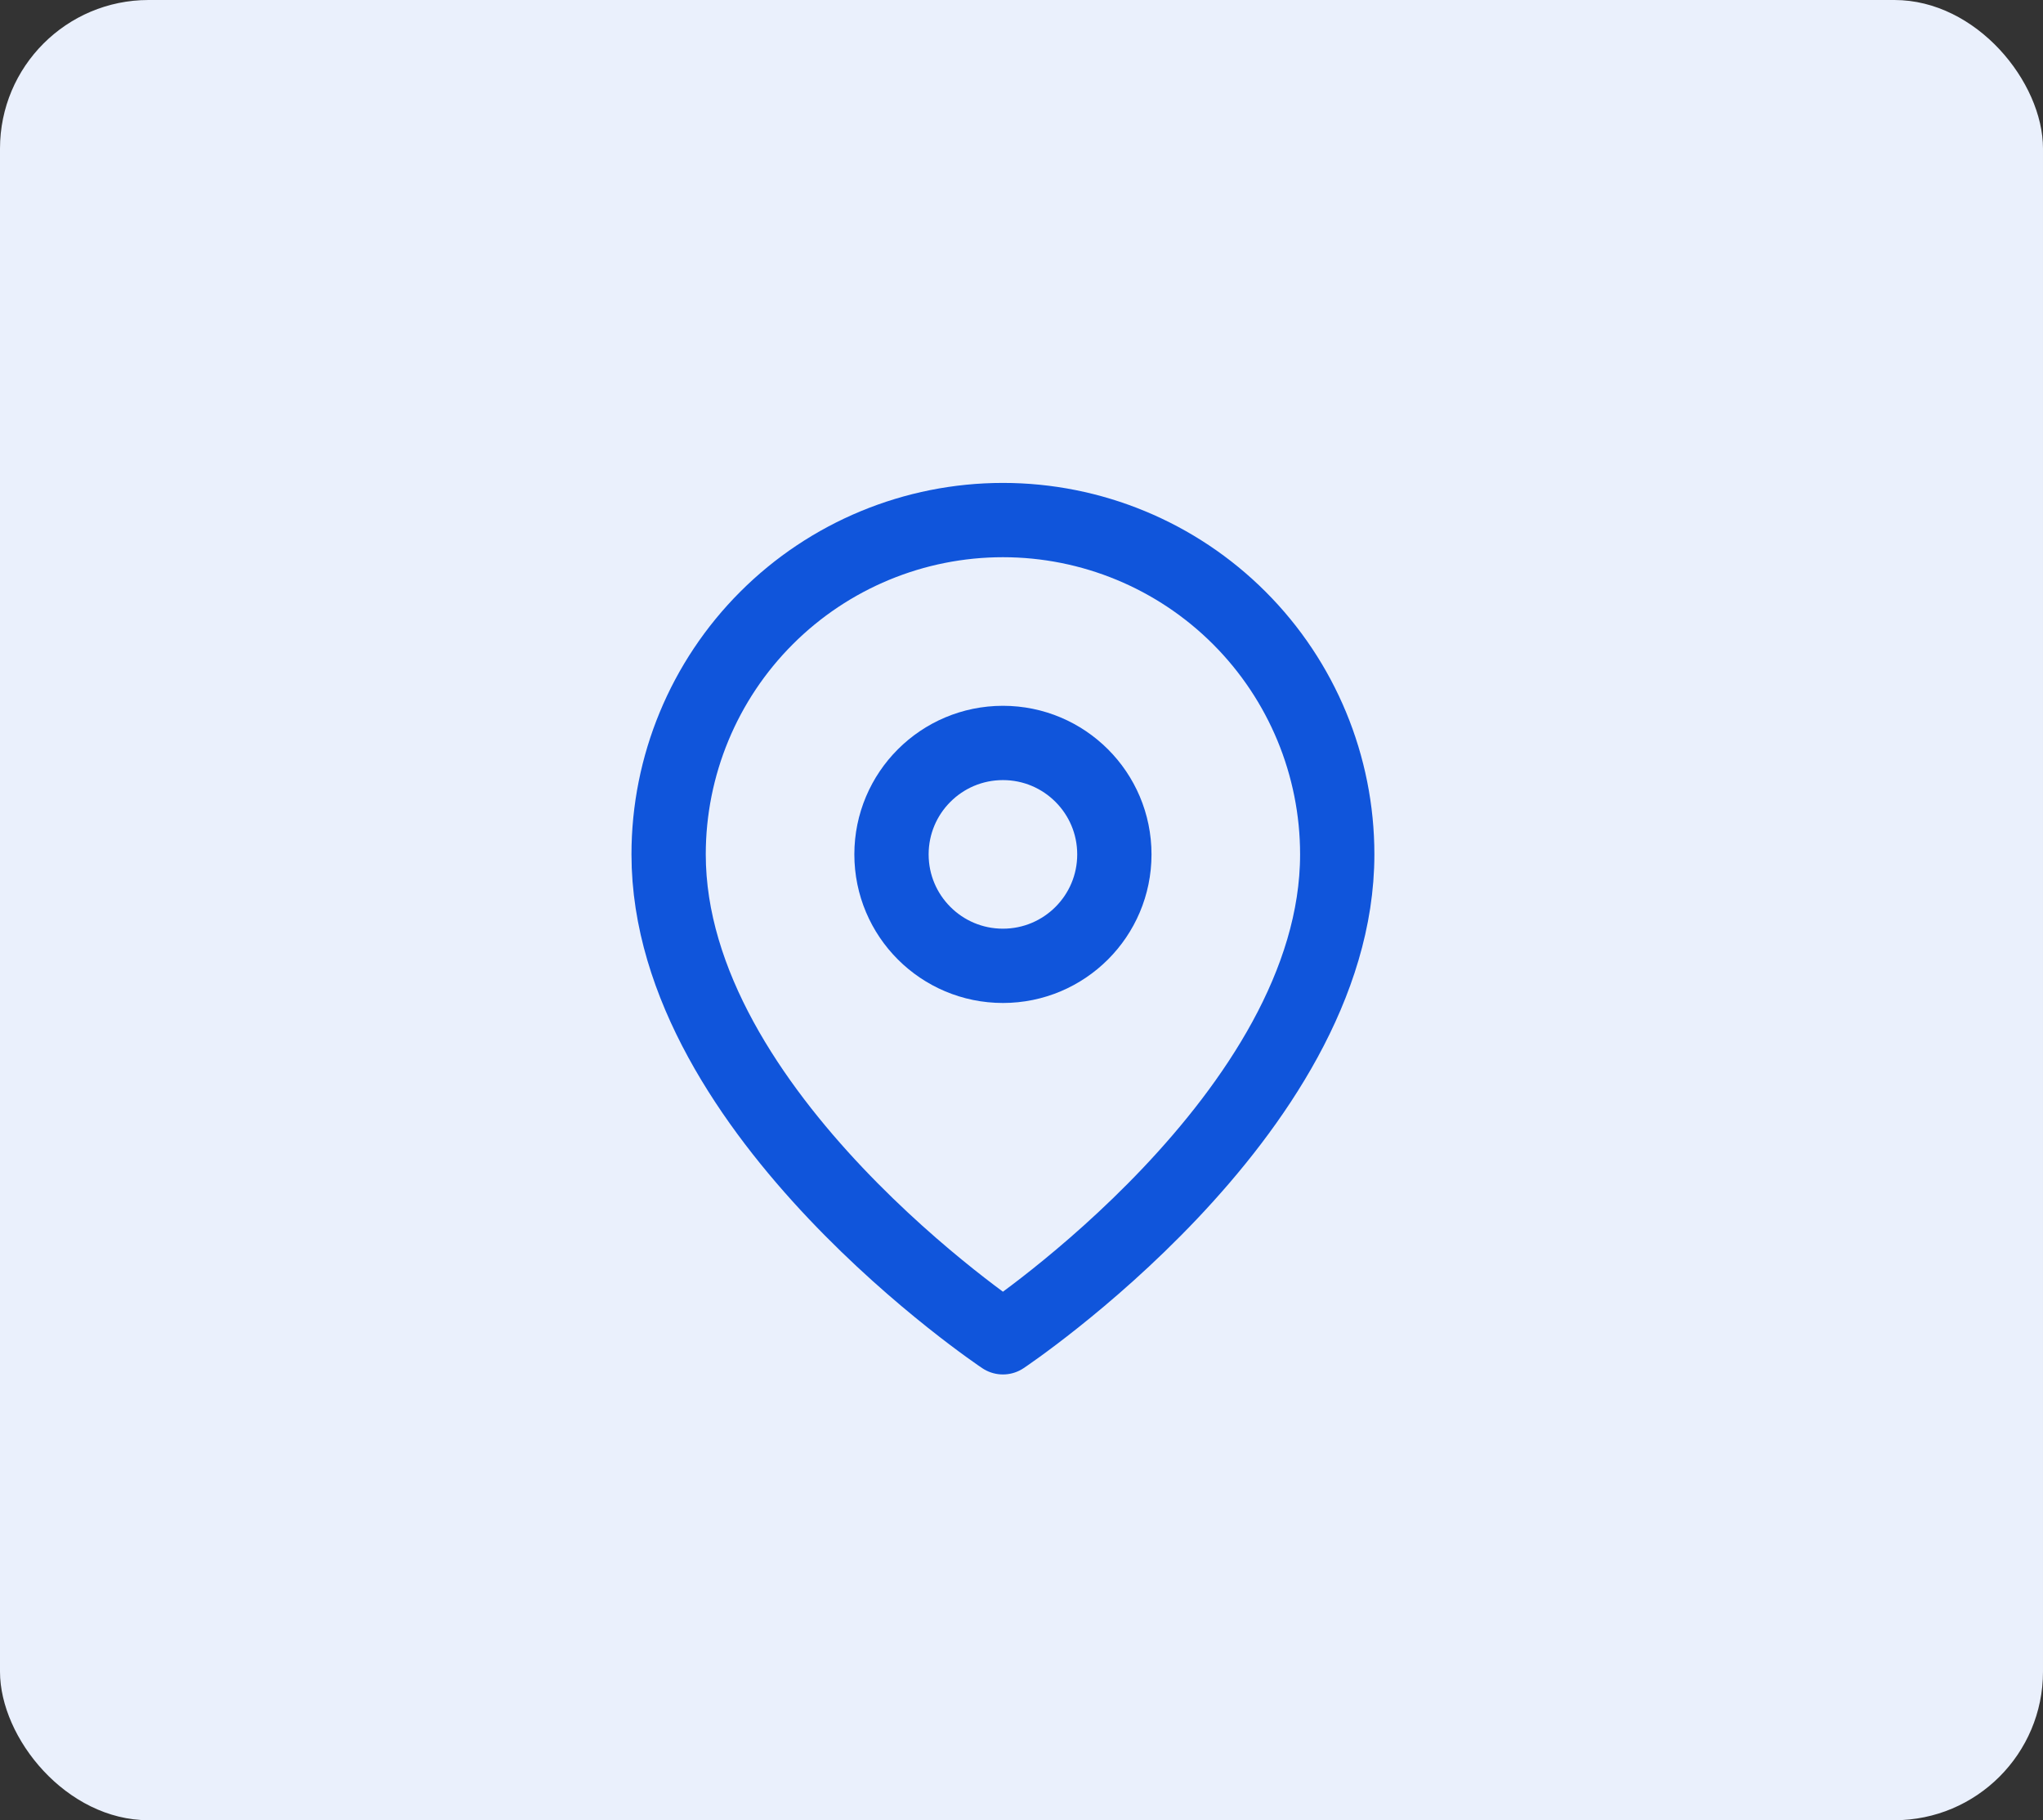<svg width="55" height="49" viewBox="0 0 55 49" fill="none" xmlns="http://www.w3.org/2000/svg">
<rect x="0" y="0" width="55" height="49" fill="#333333" stroke="none"/>
<rect width="55" height="49" rx="4" fill="#EAF0FC"/>
<path d="M36 23C36 30 27 36 27 36C27 36 18 30 18 23C18 20.613 18.948 18.324 20.636 16.636C22.324 14.948 24.613 14 27 14C29.387 14 31.676 14.948 33.364 16.636C35.052 18.324 36 20.613 36 23Z" stroke="#1055DB" stroke-width="2" stroke-linecap="round" stroke-linejoin="round"/>
<path d="M27 26C28.657 26 30 24.657 30 23C30 21.343 28.657 20 27 20C25.343 20 24 21.343 24 23C24 24.657 25.343 26 27 26Z" stroke="#1055DB" stroke-width="2" stroke-linecap="round" stroke-linejoin="round"/>
</svg>
